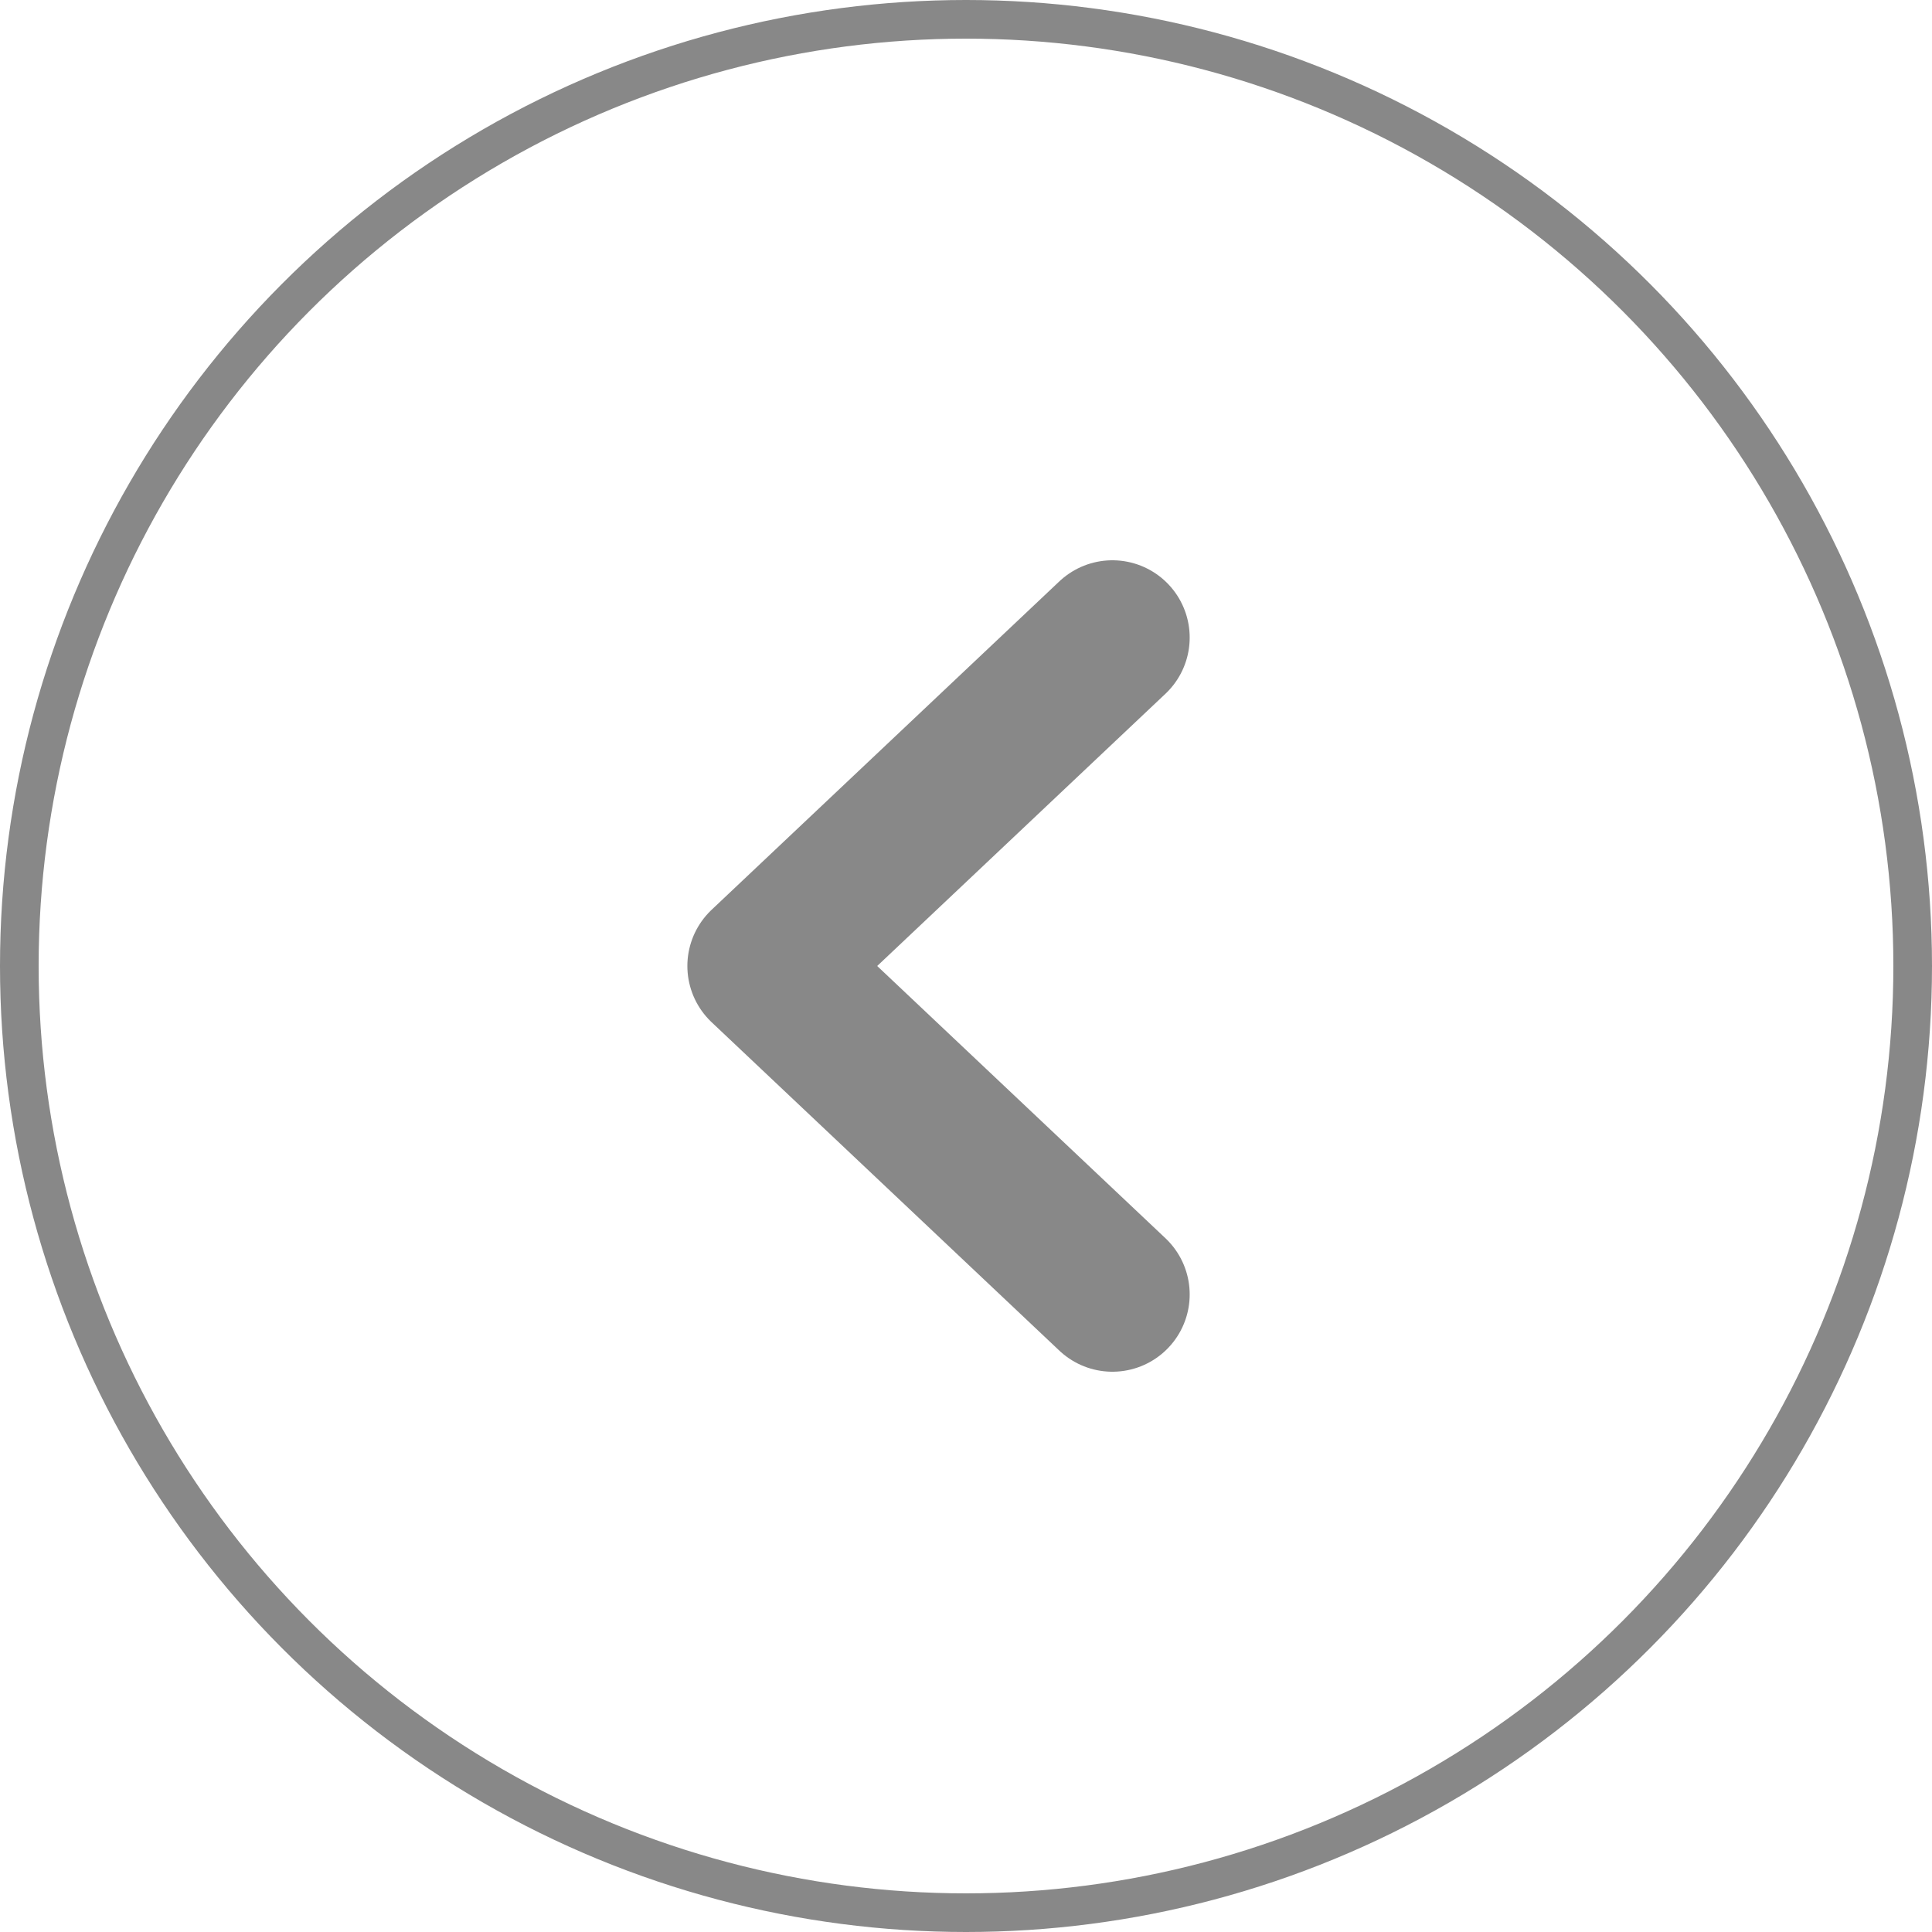 <svg width="50" height="50" viewBox="0 0 50 50" fill="none" xmlns="http://www.w3.org/2000/svg">
<circle cx="25" cy="25" r="24.5" transform="rotate(-180 25 25)" stroke="#888888"/>
<path d="M28.789 16.5L19.789 25L28.789 33.5" stroke="#888888" stroke-width="4" stroke-linecap="round" stroke-linejoin="round"/>
</svg>
